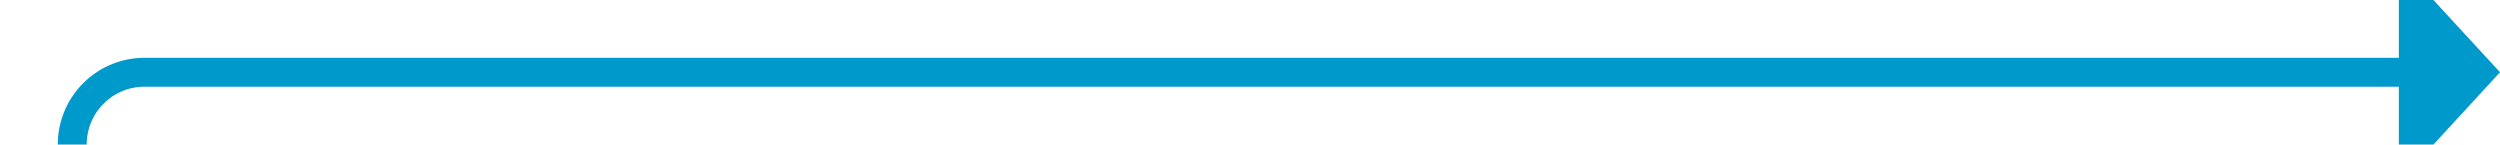 ﻿<?xml version="1.0" encoding="utf-8"?>
<svg version="1.1" xmlns:xlink="http://www.w3.org/1999/xlink" width="173px" height="10px" preserveAspectRatio="xMinYMid meet" viewBox="5327 4775  173 8" xmlns="http://www.w3.org/2000/svg">
  <path d="M 5165 5178  L 5327 5178  A 5 5 0 0 0 5332 5173 L 5332 4784  A 5 5 0 0 1 5337 4779 L 5494 4779  " stroke-width="2" stroke="#0099cc" fill="none" />
  <path d="M 5493 4786.6  L 5500 4779  L 5493 4771.4  L 5493 4786.6  Z " fill-rule="nonzero" fill="#0099cc" stroke="none" />
</svg>